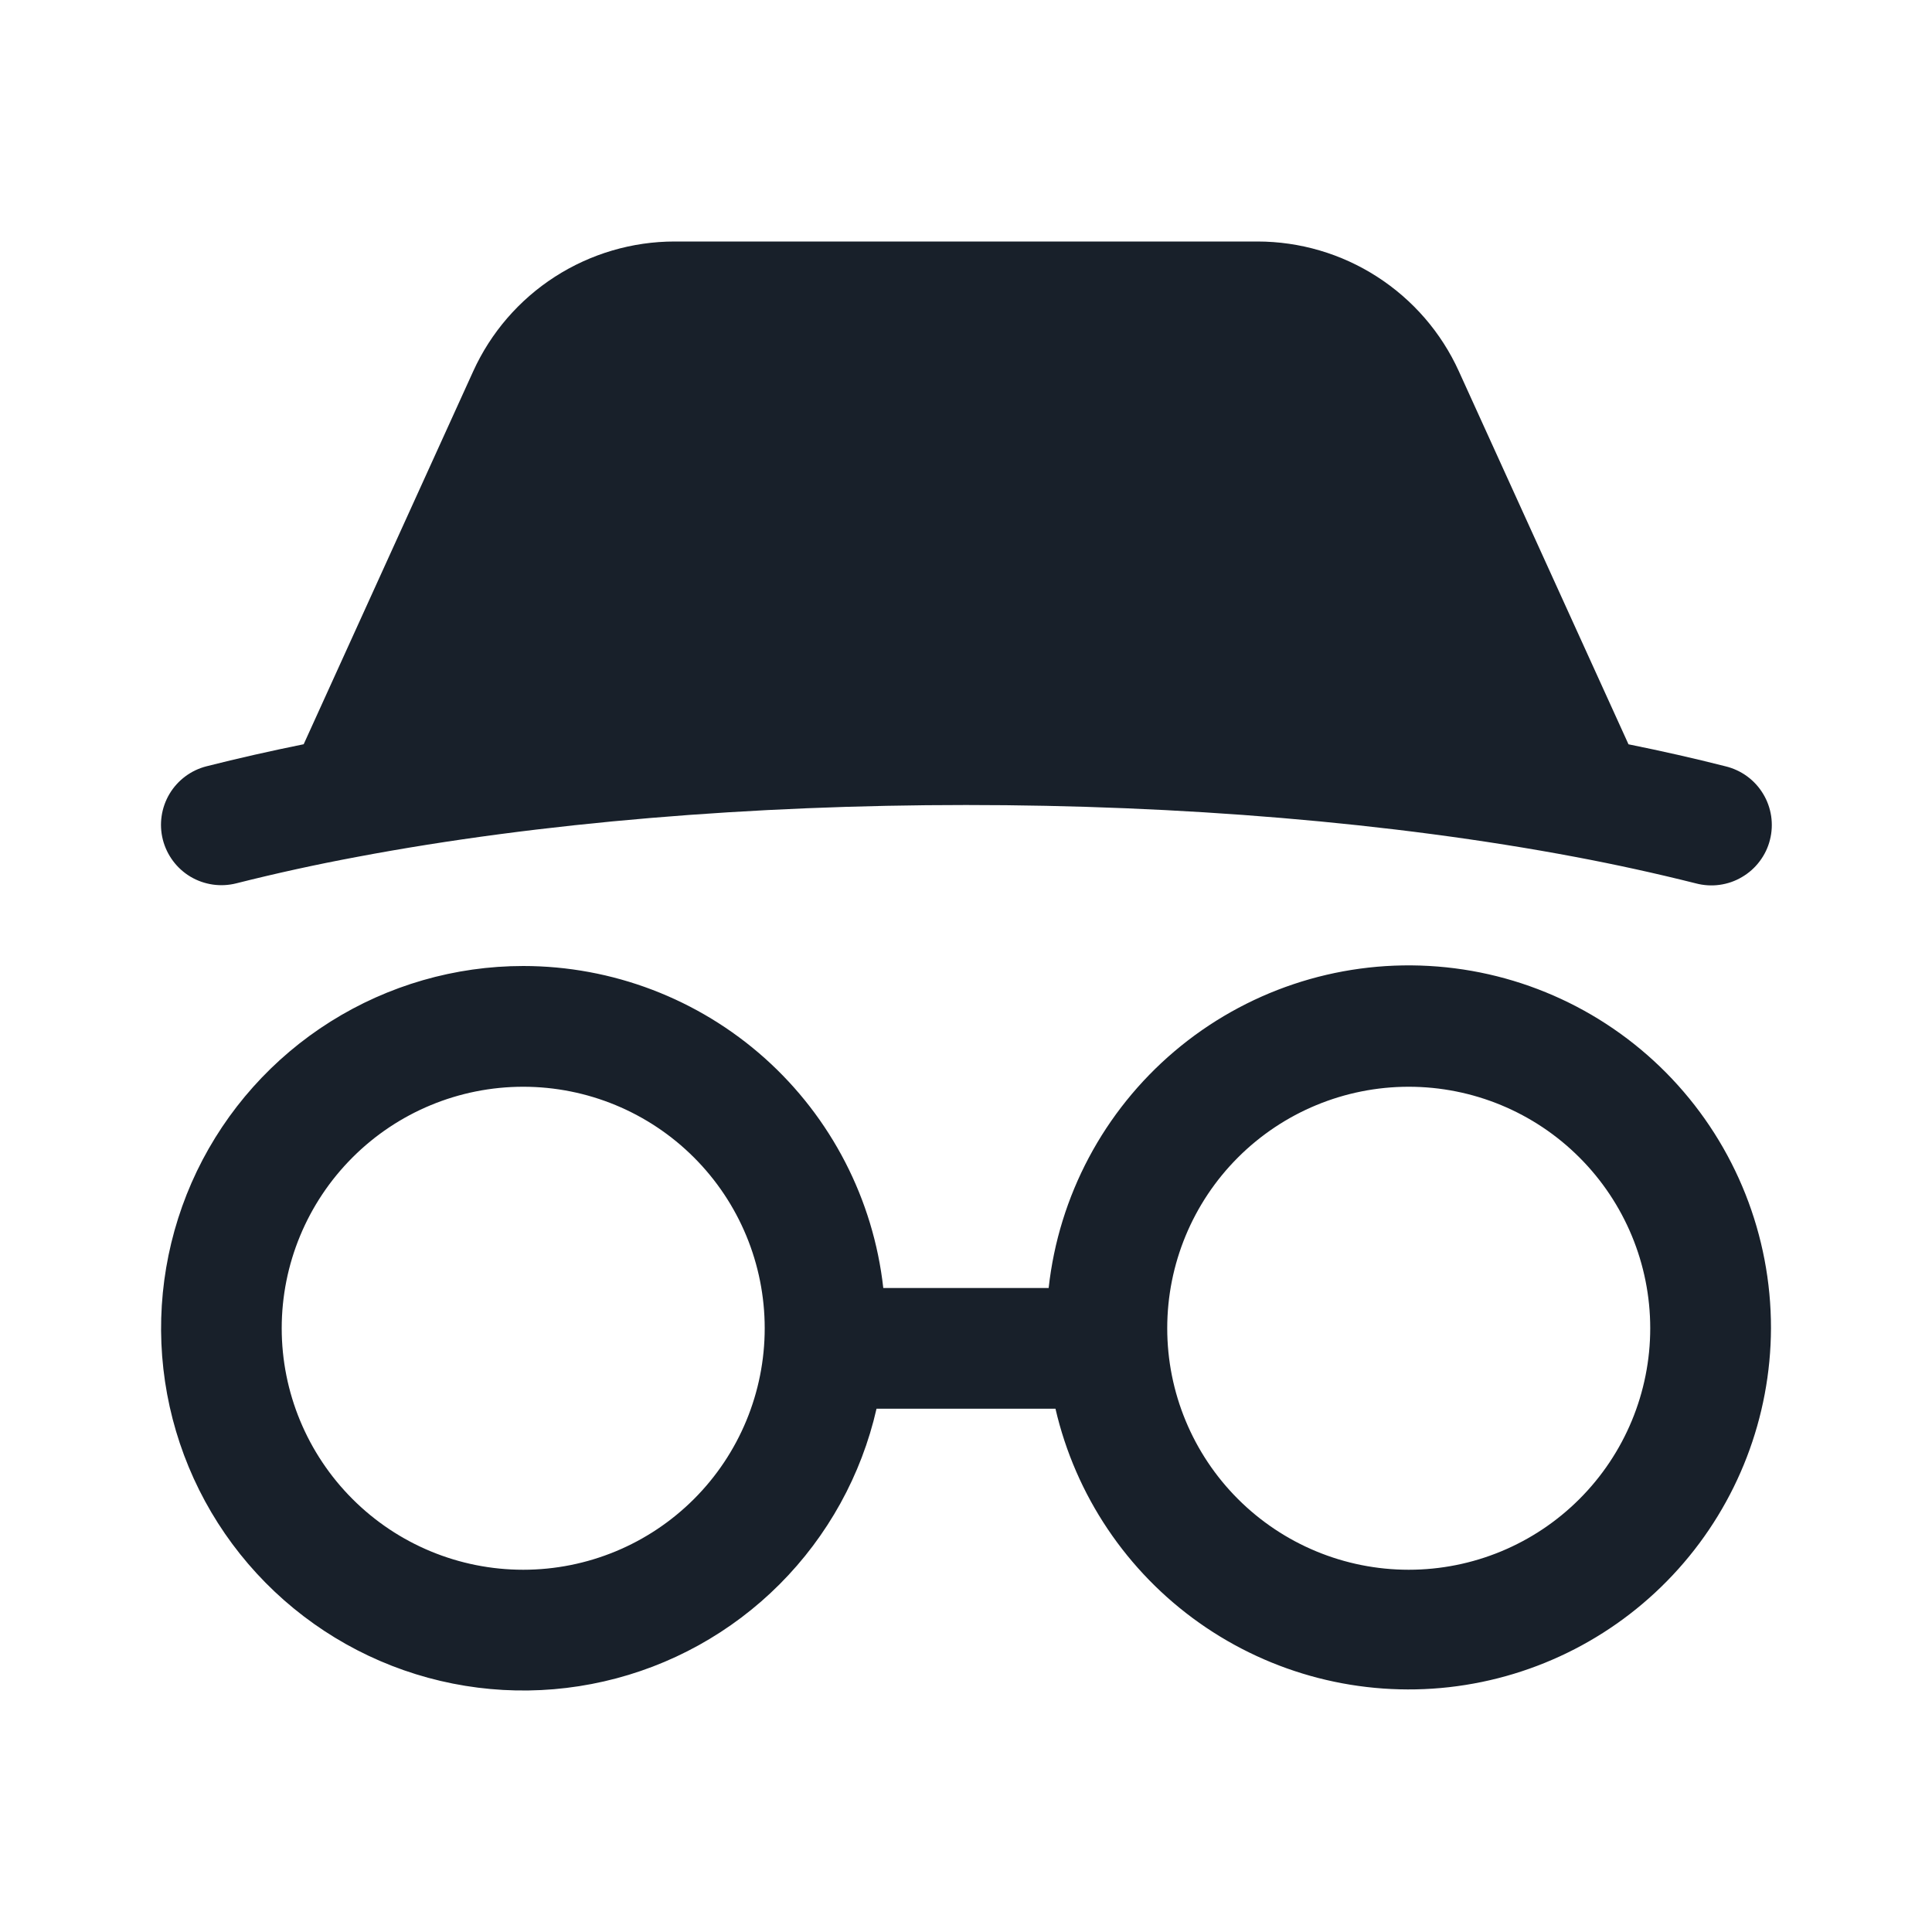 <svg width="32" height="32" viewBox="0 0 32 32" fill="none" xmlns="http://www.w3.org/2000/svg">
<path d="M24.163 6.149L26.973 12.328C27.523 12.439 28.059 12.56 28.578 12.692C28.707 12.723 28.829 12.779 28.936 12.857C29.043 12.935 29.133 13.033 29.202 13.147C29.271 13.26 29.316 13.386 29.336 13.517C29.355 13.648 29.349 13.782 29.316 13.91C29.284 14.039 29.226 14.159 29.146 14.265C29.067 14.371 28.967 14.46 28.852 14.527C28.738 14.595 28.612 14.638 28.48 14.656C28.349 14.674 28.215 14.665 28.087 14.631C27.426 14.465 26.76 14.319 26.09 14.193C20.018 13.047 11.983 13.047 5.913 14.193C5.242 14.318 4.575 14.464 3.913 14.631C3.785 14.663 3.653 14.67 3.523 14.651C3.393 14.632 3.268 14.588 3.155 14.521C2.927 14.385 2.763 14.164 2.697 13.907C2.632 13.65 2.672 13.378 2.807 13.15C2.943 12.922 3.164 12.757 3.421 12.692C3.941 12.56 4.478 12.439 5.03 12.327L7.838 6.149C8.129 5.509 8.599 4.965 9.191 4.584C9.783 4.203 10.472 4 11.175 4H20.825C21.529 4 22.218 4.202 22.81 4.584C23.402 4.965 23.872 5.508 24.163 6.149ZM4.666 22C4.666 20.939 5.088 19.922 5.838 19.172C6.588 18.421 7.605 18 8.666 18C9.727 18 10.744 18.421 11.495 19.172C12.245 19.922 12.666 20.939 12.666 22C12.666 23.061 12.245 24.078 11.495 24.828C10.744 25.579 9.727 26 8.666 26C7.605 26 6.588 25.579 5.838 24.828C5.088 24.078 4.666 23.061 4.666 22ZM8.666 16C7.537 16 6.43 16.32 5.474 16.921C4.518 17.522 3.751 18.381 3.261 19.398C2.772 20.416 2.579 21.552 2.706 22.674C2.833 23.796 3.274 24.86 3.978 25.742C4.683 26.625 5.622 27.291 6.688 27.664C7.754 28.037 8.904 28.101 10.005 27.849C11.106 27.598 12.114 27.04 12.912 26.241C13.71 25.442 14.267 24.434 14.518 23.333H17.482C17.814 24.768 18.662 26.03 19.864 26.88C21.066 27.73 22.538 28.109 24.001 27.945C25.464 27.78 26.816 27.084 27.799 25.987C28.782 24.891 29.328 23.472 29.333 22C29.335 20.465 28.749 18.987 27.695 17.87C26.641 16.754 25.2 16.084 23.667 15.999C22.134 15.913 20.626 16.419 19.455 17.411C18.283 18.404 17.537 19.807 17.369 21.333H14.63C14.466 19.866 13.767 18.511 12.667 17.527C11.566 16.544 10.142 16 8.666 16ZM19.333 22C19.333 20.939 19.754 19.922 20.504 19.172C21.255 18.421 22.272 18 23.333 18C24.394 18 25.411 18.421 26.161 19.172C26.911 19.922 27.333 20.939 27.333 22C27.333 23.061 26.911 24.078 26.161 24.828C25.411 25.579 24.394 26 23.333 26C22.272 26 21.255 25.579 20.504 24.828C19.754 24.078 19.333 23.061 19.333 22Z" fill="#18202A"/>
</svg>
